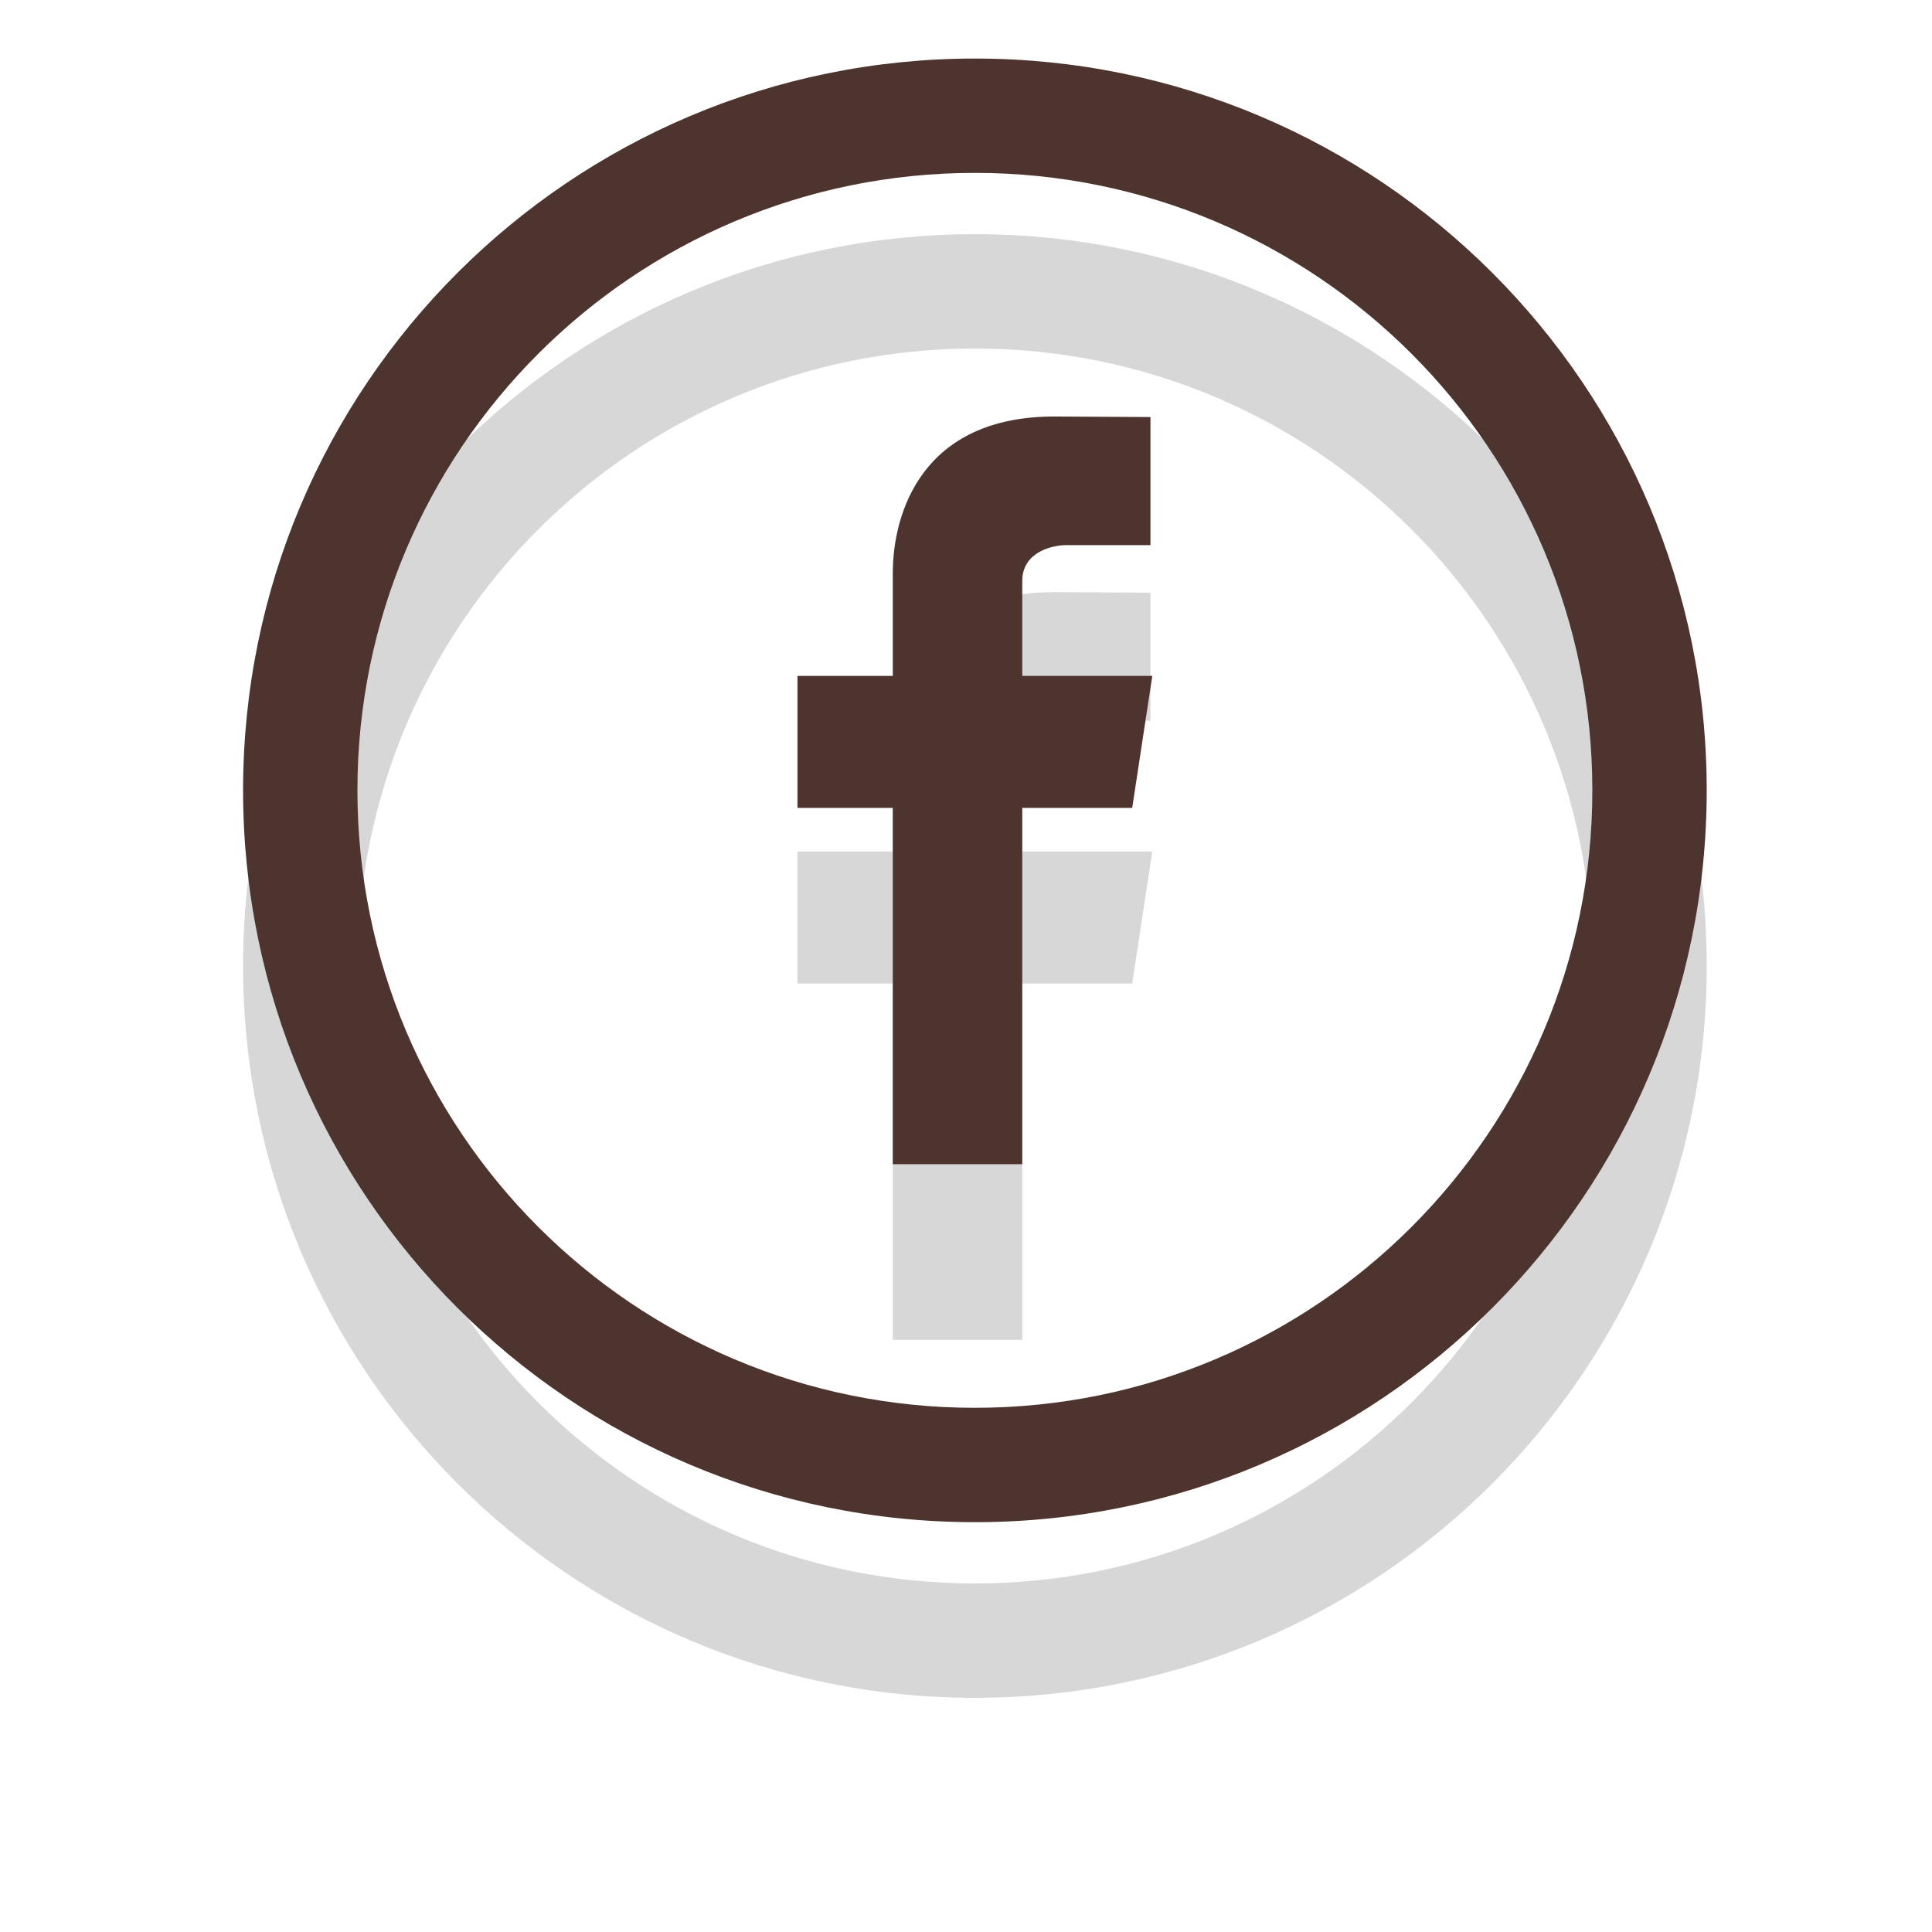 <svg xmlns="http://www.w3.org/2000/svg" width="66" height="66" viewBox="0 0 66 66"><defs><mask id="b" width="2" height="2" x="-1" y="-1"><path fill="#fff" d="M8 2h51v50H8z"/><path d="M33.304 48.093C21.654 48.093 12.21 38.65 12.21 27S21.653 5.906 33.304 5.906c11.65 0 21.093 9.443 21.093 21.094 0 11.65-9.443 21.093-21.093 21.093zm0-46.093c-13.808 0-25 11.192-25 25 0 13.807 11.192 25 25 25 13.807 0 25-11.193 25-25 0-13.808-11.193-25-25-25z"/></mask><filter id="a" width="91" height="96" x="-12" y="-18" filterUnits="userSpaceOnUse"><feOffset dy="6" in="SourceGraphic" result="FeOffset1337Out"/><feGaussianBlur in="FeOffset1337Out" result="FeGaussianBlur1338Out" stdDeviation="4 4"/></filter><mask id="d" width="2" height="2" x="-1" y="-1"><path fill="#fff" d="M27 14h13v26H27z"/><path d="M39.364 23.09h-4.442v-3.242c0-.995 1.028-1.226 1.509-1.226h2.87v-4.375l-3.29-.018c-4.487 0-5.512 3.263-5.512 5.355v3.506h-3.256v4.508h3.256V39.77h4.423V27.598h3.756z"/></mask><filter id="c" width="53" height="72" x="7" y="-6" filterUnits="userSpaceOnUse"><feOffset dy="6" in="SourceGraphic" result="FeOffset1353Out"/><feGaussianBlur in="FeOffset1353Out" result="FeGaussianBlur1354Out" stdDeviation="4 4"/></filter></defs><g filter="url(#a)"><path fill="none" d="M33.304 48.093C21.654 48.093 12.21 38.65 12.21 27S21.653 5.906 33.304 5.906c11.65 0 21.093 9.443 21.093 21.094 0 11.65-9.443 21.093-21.093 21.093zm0-46.093c-13.808 0-25 11.192-25 25 0 13.807 11.192 25 25 25 13.807 0 25-11.193 25-25 0-13.808-11.193-25-25-25z" mask="url(&quot;#b&quot;)"/><path fill-opacity=".16" d="M33.304 48.093C21.654 48.093 12.21 38.65 12.21 27S21.653 5.906 33.304 5.906c11.65 0 21.093 9.443 21.093 21.094 0 11.65-9.443 21.093-21.093 21.093zm0-46.093c-13.808 0-25 11.192-25 25 0 13.807 11.192 25 25 25 13.807 0 25-11.193 25-25 0-13.808-11.193-25-25-25z"/></g><path fill="#4e342e" d="M33.304 48.093C21.654 48.093 12.21 38.65 12.21 27S21.653 5.906 33.304 5.906c11.65 0 21.093 9.443 21.093 21.094 0 11.65-9.443 21.093-21.093 21.093zm0-46.093c-13.808 0-25 11.192-25 25 0 13.807 11.192 25 25 25 13.807 0 25-11.193 25-25 0-13.808-11.193-25-25-25z"/><g filter="url(#c)"><path fill="none" d="M39.364 23.09h-4.442v-3.242c0-.995 1.028-1.226 1.509-1.226h2.87v-4.375l-3.29-.018c-4.487 0-5.512 3.263-5.512 5.355v3.506h-3.256v4.508h3.256V39.77h4.423V27.598h3.756z" mask="url(&quot;#d&quot;)"/><path fill-opacity=".16" d="M39.364 23.09h-4.442v-3.242c0-.995 1.028-1.226 1.509-1.226h2.87v-4.375l-3.29-.018c-4.487 0-5.512 3.263-5.512 5.355v3.506h-3.256v4.508h3.256V39.77h4.423V27.598h3.756z"/></g><path fill="#4e342e" d="M39.364 23.09h-4.442v-3.242c0-.995 1.028-1.226 1.509-1.226h2.87v-4.375l-3.29-.018c-4.487 0-5.512 3.263-5.512 5.355v3.506h-3.256v4.508h3.256V39.77h4.423V27.598h3.756z"/></svg>